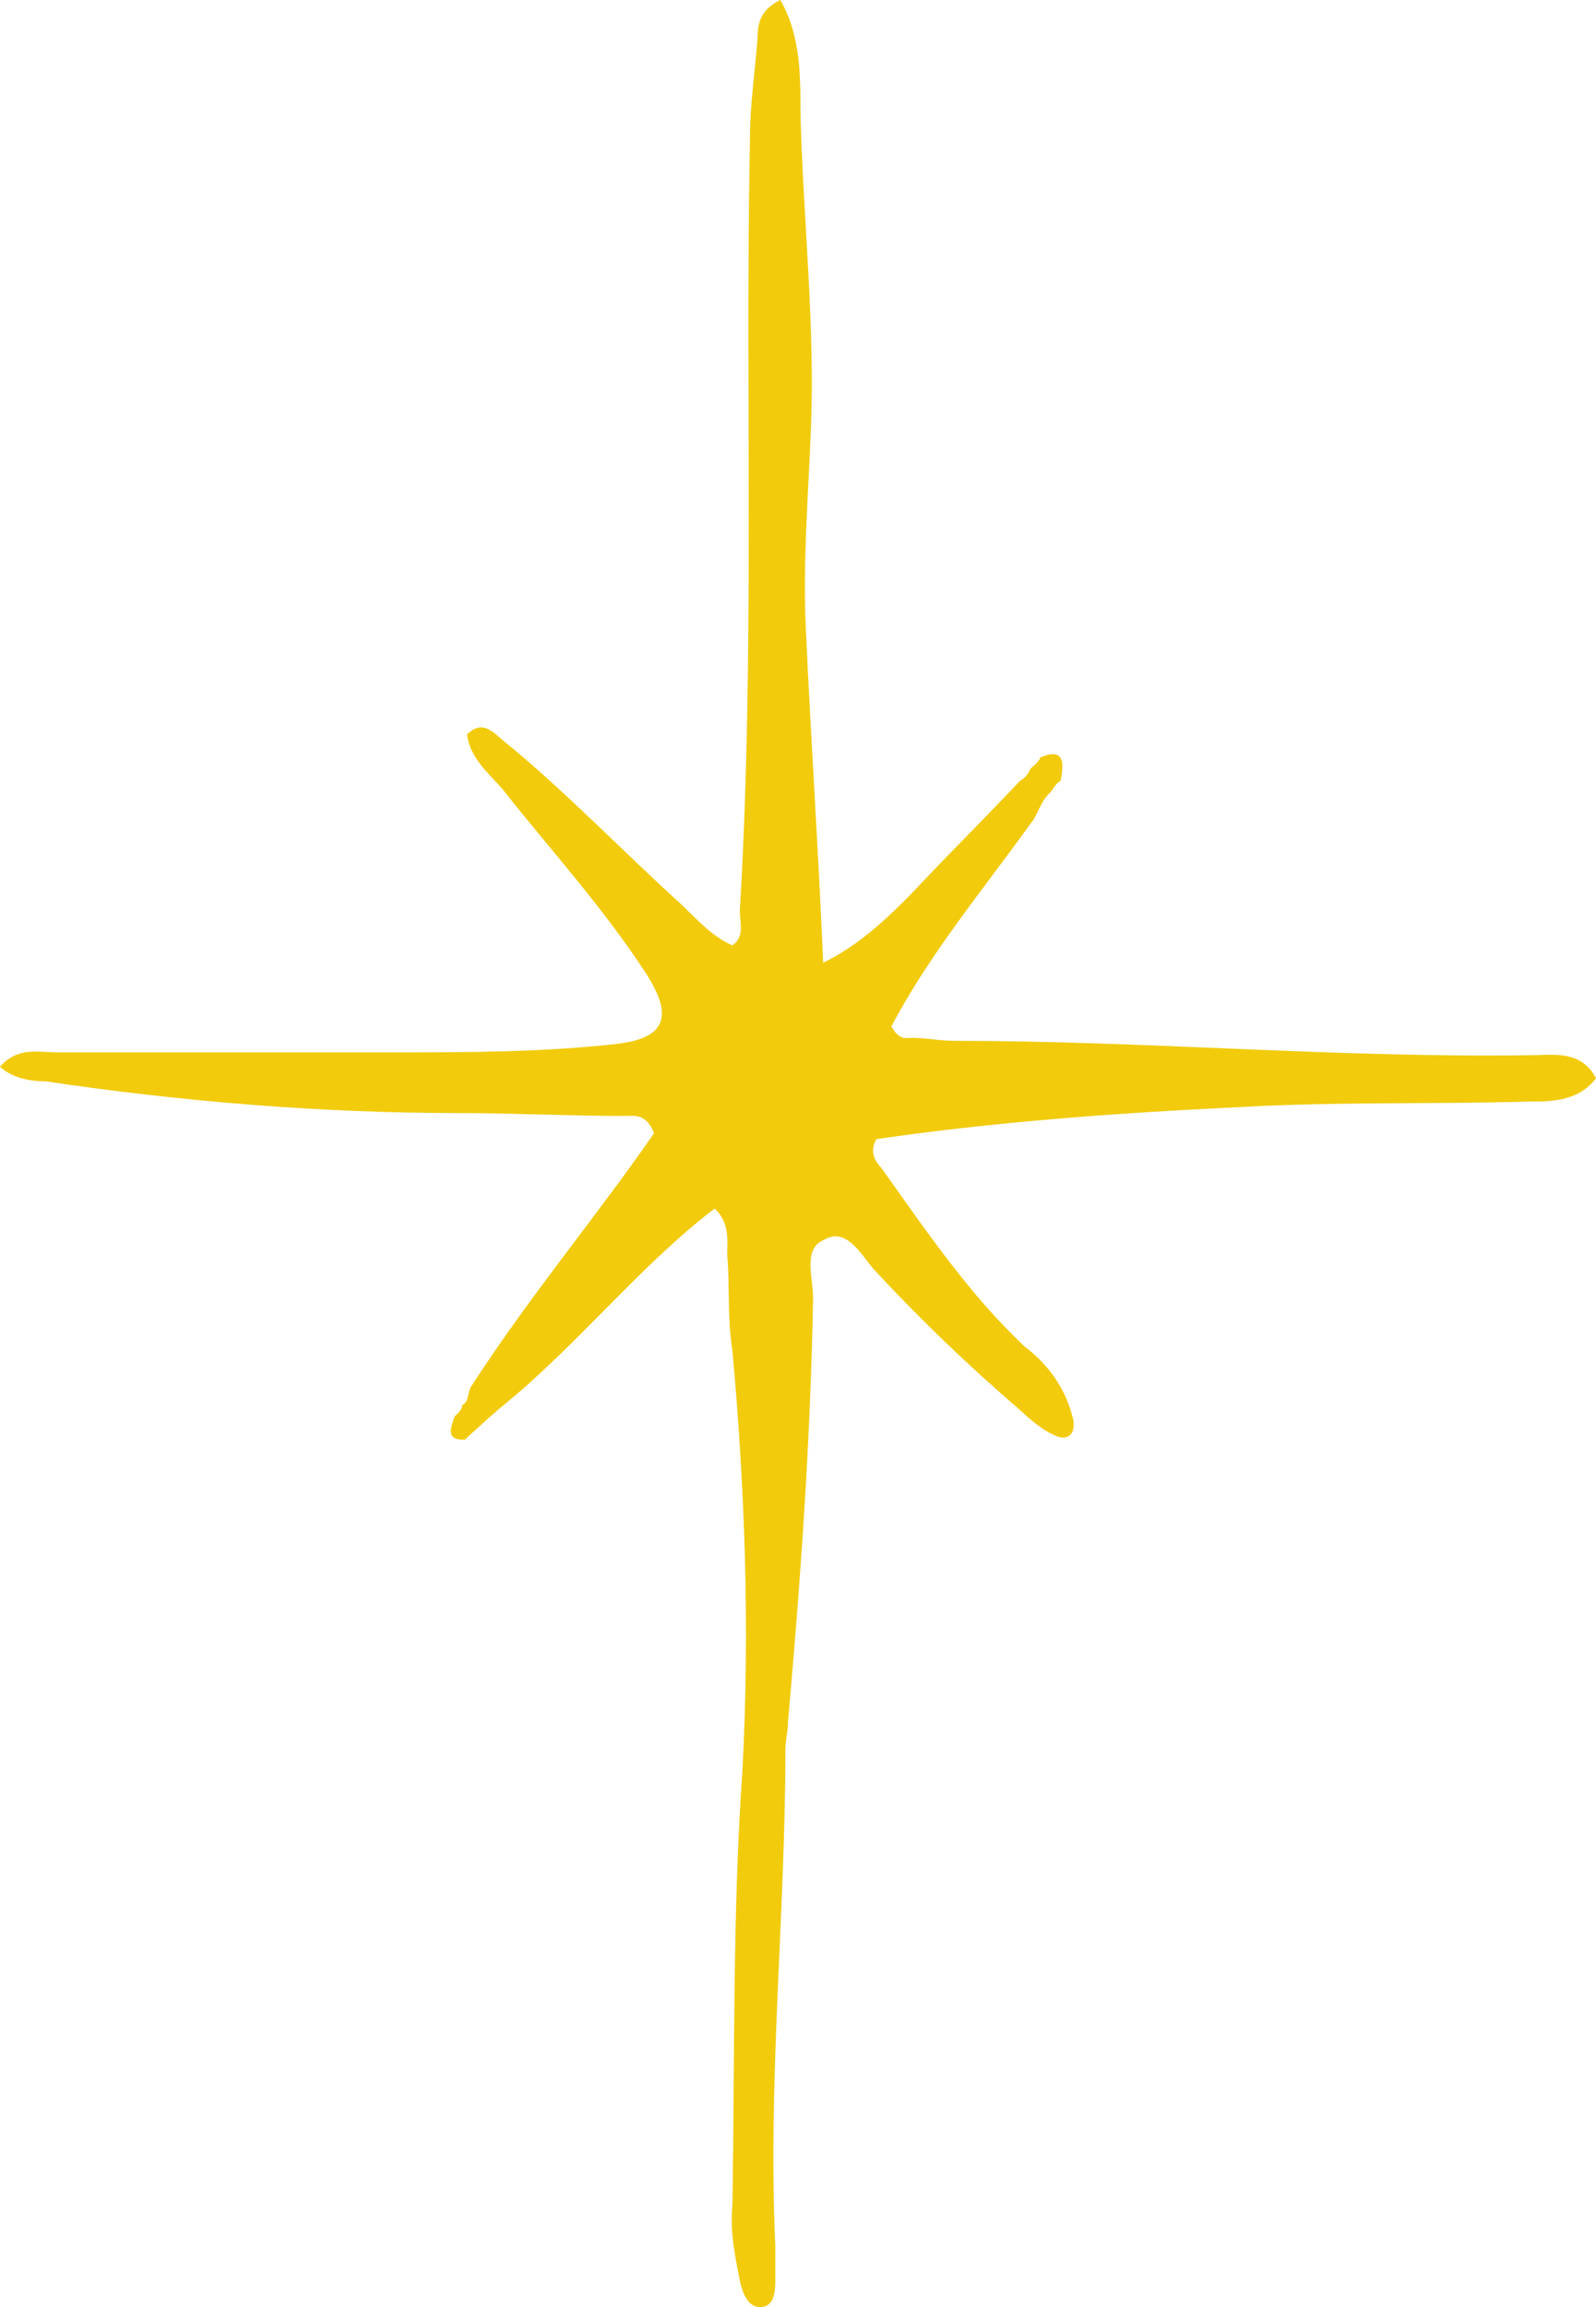 <svg width="9" height="13" viewBox="0 0 9 13" fill="none" xmlns="http://www.w3.org/2000/svg">
<path d="M5.81 4.643C5.54 5.018 5.241 5.376 5.027 5.783C5.07 5.865 5.112 5.848 5.141 5.848C5.226 5.848 5.297 5.865 5.383 5.865C6.465 5.865 7.547 5.962 8.63 5.946C8.758 5.946 8.915 5.914 9 6.076C8.9 6.207 8.744 6.207 8.63 6.207C8.074 6.223 7.533 6.207 6.978 6.239C6.294 6.272 5.611 6.321 4.941 6.419C4.899 6.5 4.941 6.549 4.97 6.581C5.226 6.94 5.468 7.298 5.782 7.591C5.91 7.689 6.009 7.82 6.052 7.999C6.066 8.08 6.024 8.113 5.967 8.096C5.881 8.064 5.81 7.999 5.739 7.934C5.454 7.689 5.184 7.429 4.927 7.152C4.856 7.07 4.771 6.907 4.642 6.989C4.528 7.038 4.585 7.2 4.585 7.315C4.571 8.113 4.514 8.911 4.443 9.709C4.443 9.758 4.429 9.807 4.429 9.856C4.429 10.784 4.329 11.713 4.372 12.658C4.372 12.723 4.372 12.772 4.372 12.837C4.372 12.902 4.372 13 4.286 13C4.215 13 4.187 12.918 4.172 12.853C4.144 12.707 4.116 12.576 4.13 12.43C4.144 11.615 4.13 10.784 4.187 9.97C4.229 9.172 4.201 8.39 4.13 7.608C4.101 7.429 4.116 7.249 4.101 7.07C4.101 6.989 4.116 6.891 4.03 6.81C3.603 7.135 3.247 7.591 2.82 7.934C2.763 7.982 2.691 8.048 2.62 8.113C2.521 8.113 2.535 8.064 2.563 7.982C2.578 7.966 2.606 7.95 2.606 7.917C2.649 7.901 2.634 7.836 2.663 7.803C2.991 7.298 3.361 6.858 3.688 6.386C3.646 6.272 3.574 6.288 3.517 6.288C3.204 6.288 2.891 6.272 2.592 6.272C1.809 6.272 1.025 6.207 0.256 6.093C0.171 6.093 0.071 6.076 0 6.011C0.1 5.897 0.214 5.93 0.328 5.93C0.954 5.93 1.566 5.93 2.193 5.93C2.634 5.93 3.062 5.93 3.489 5.881C3.745 5.848 3.802 5.734 3.646 5.49C3.403 5.115 3.104 4.789 2.834 4.447C2.748 4.35 2.649 4.268 2.634 4.138C2.72 4.056 2.777 4.122 2.834 4.17C3.176 4.447 3.503 4.789 3.845 5.099C3.93 5.18 4.016 5.278 4.13 5.327C4.201 5.278 4.172 5.197 4.172 5.132C4.258 3.682 4.201 2.232 4.229 0.782C4.229 0.586 4.258 0.407 4.272 0.212C4.272 0.114 4.301 0.049 4.4 0C4.514 0.195 4.514 0.424 4.514 0.635C4.528 1.238 4.6 1.841 4.571 2.46C4.557 2.802 4.528 3.16 4.543 3.519C4.571 4.138 4.614 4.773 4.642 5.425C4.842 5.327 4.998 5.18 5.141 5.034C5.34 4.822 5.554 4.61 5.753 4.399C5.782 4.382 5.796 4.366 5.81 4.333C5.824 4.317 5.853 4.301 5.867 4.268C5.981 4.219 6.009 4.268 5.981 4.399C5.953 4.415 5.938 4.447 5.924 4.464C5.867 4.513 5.853 4.594 5.81 4.643Z" fill="#F2CB0C"/>
</svg>
